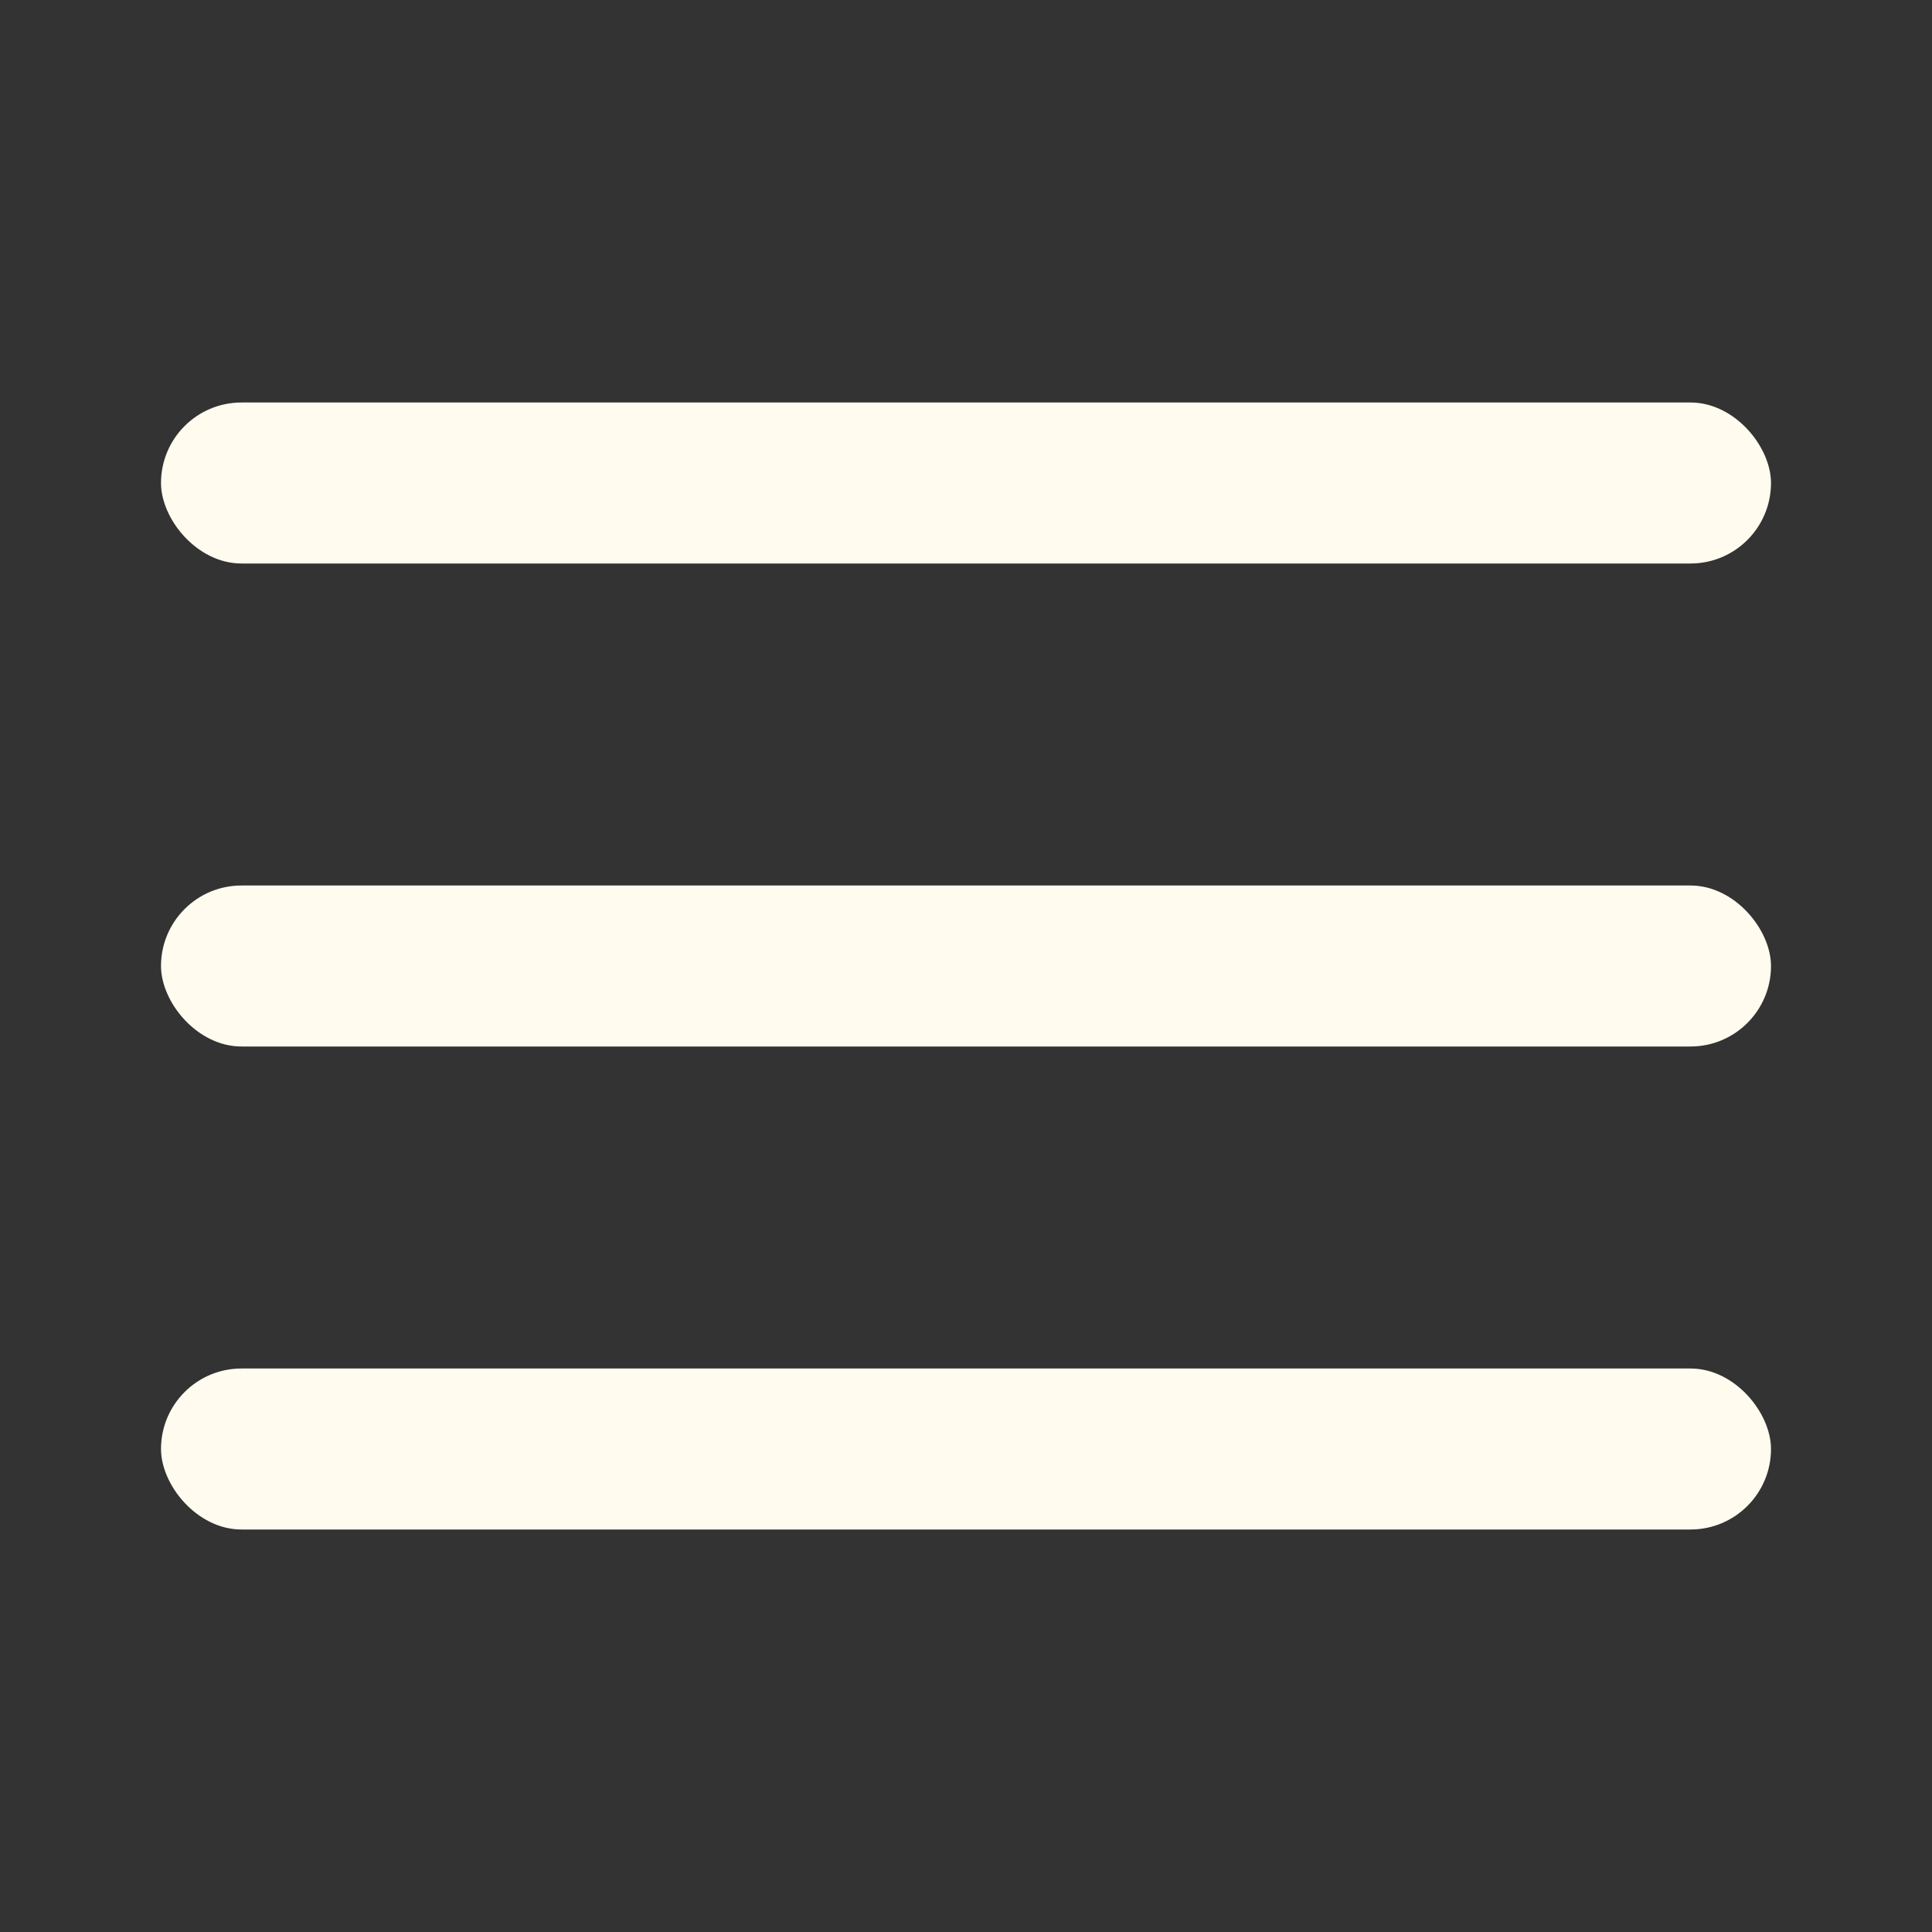 <svg width="24" height="24" viewBox="0 0 24 24" fill="none" xmlns="http://www.w3.org/2000/svg">
<rect x="0" y="0" width="24" height="24" fill="#333333" stroke="none"/>
<rect x="2" y="5" width="20" height="2" rx="1" fill="#FFFBEF"/>
<rect x="2" y="11" width="20" height="2" rx="1" fill="#FFFBEF"/>
<rect x="2" y="17" width="20" height="2" rx="1" fill="#FFFBEF"/>
</svg>

